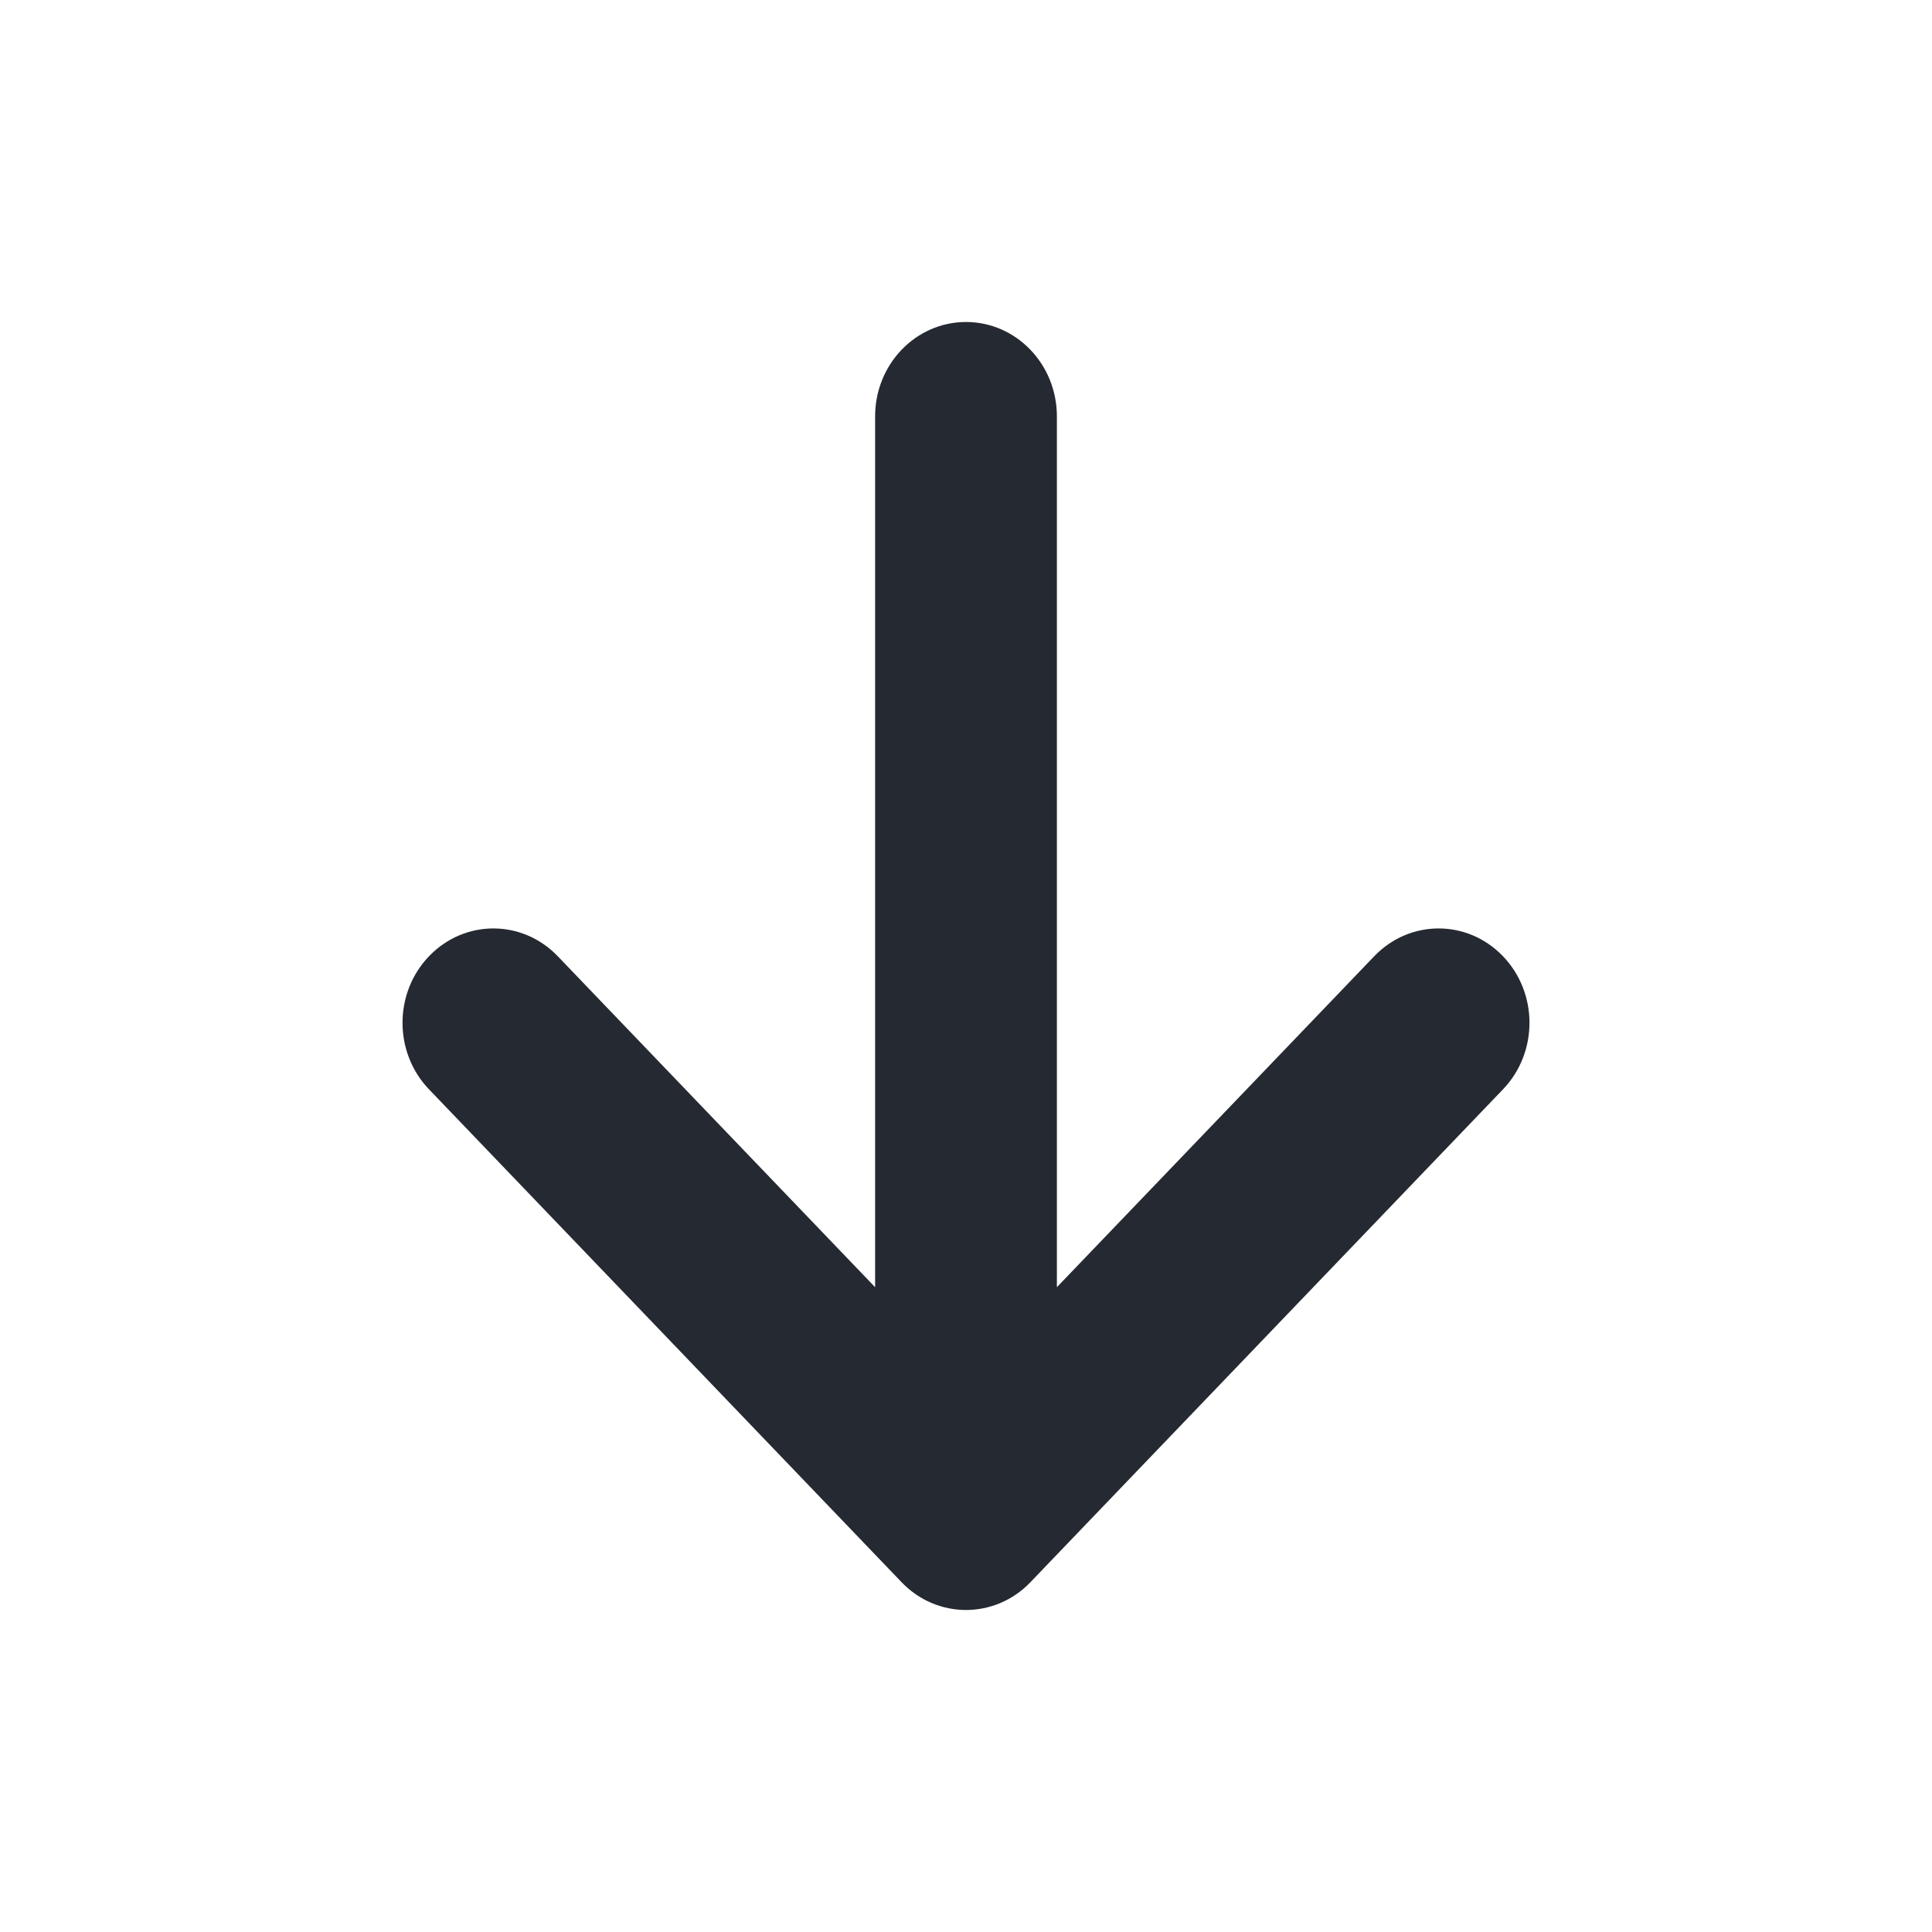 <?xml version="1.0" encoding="UTF-8"?>
<svg width="24px" height="24px" viewBox="0 0 24 24" version="1.1" xmlns="http://www.w3.org/2000/svg" xmlns:xlink="http://www.w3.org/1999/xlink">
    <title>Icon/Link Download</title>
    <g id="Page-1" stroke="none" stroke-width="1" fill="none" fill-rule="evenodd">
        <g id="About" transform="translate(-854, -1681)">
            <g id="Desktop/Content-Block-Resources" transform="translate(54, 1511)">
                <g id="Desktop/Resource-Download" transform="translate(790, 160)">
                    <g id="Icon/Link-Download" transform="translate(10, 10)">
                        <path d="M-7.22148314e-07,0 L24,0 L24,24 L-7.22148314e-07,24 L-7.22148314e-07,0 Z" id="Rectangle-546" fill-opacity="0" fill="#FFFFFF"></path>
                        <g id="Group" transform="translate(5, 4)" fill="#252932" fill-rule="nonzero">
                            <path d="M12.071,7.879 L8.129,11.99 L8.129,1.172 C8.129,0.525 7.624,-9.37916411e-13 7,-9.37916411e-13 C6.376,-9.37916411e-13 5.871,0.525 5.871,1.172 L5.871,11.99 L1.929,7.879 C1.489,7.42 0.775,7.418 0.333,7.875 C-0.109,8.331 -0.111,9.073 0.329,9.532 L6.2,15.655 L6.201,15.656 C6.641,16.114 7.358,16.115 7.799,15.656 L7.8,15.655 L13.671,9.532 C14.111,9.073 14.109,8.331 13.667,7.875 C13.225,7.418 12.511,7.42 12.071,7.879 Z" id="Vector" transform="translate(7, 8) rotate(-0) translate(-7, -8) "></path>
                        </g>
                    </g>
                </g>
            </g>
        </g>
    </g>
</svg>